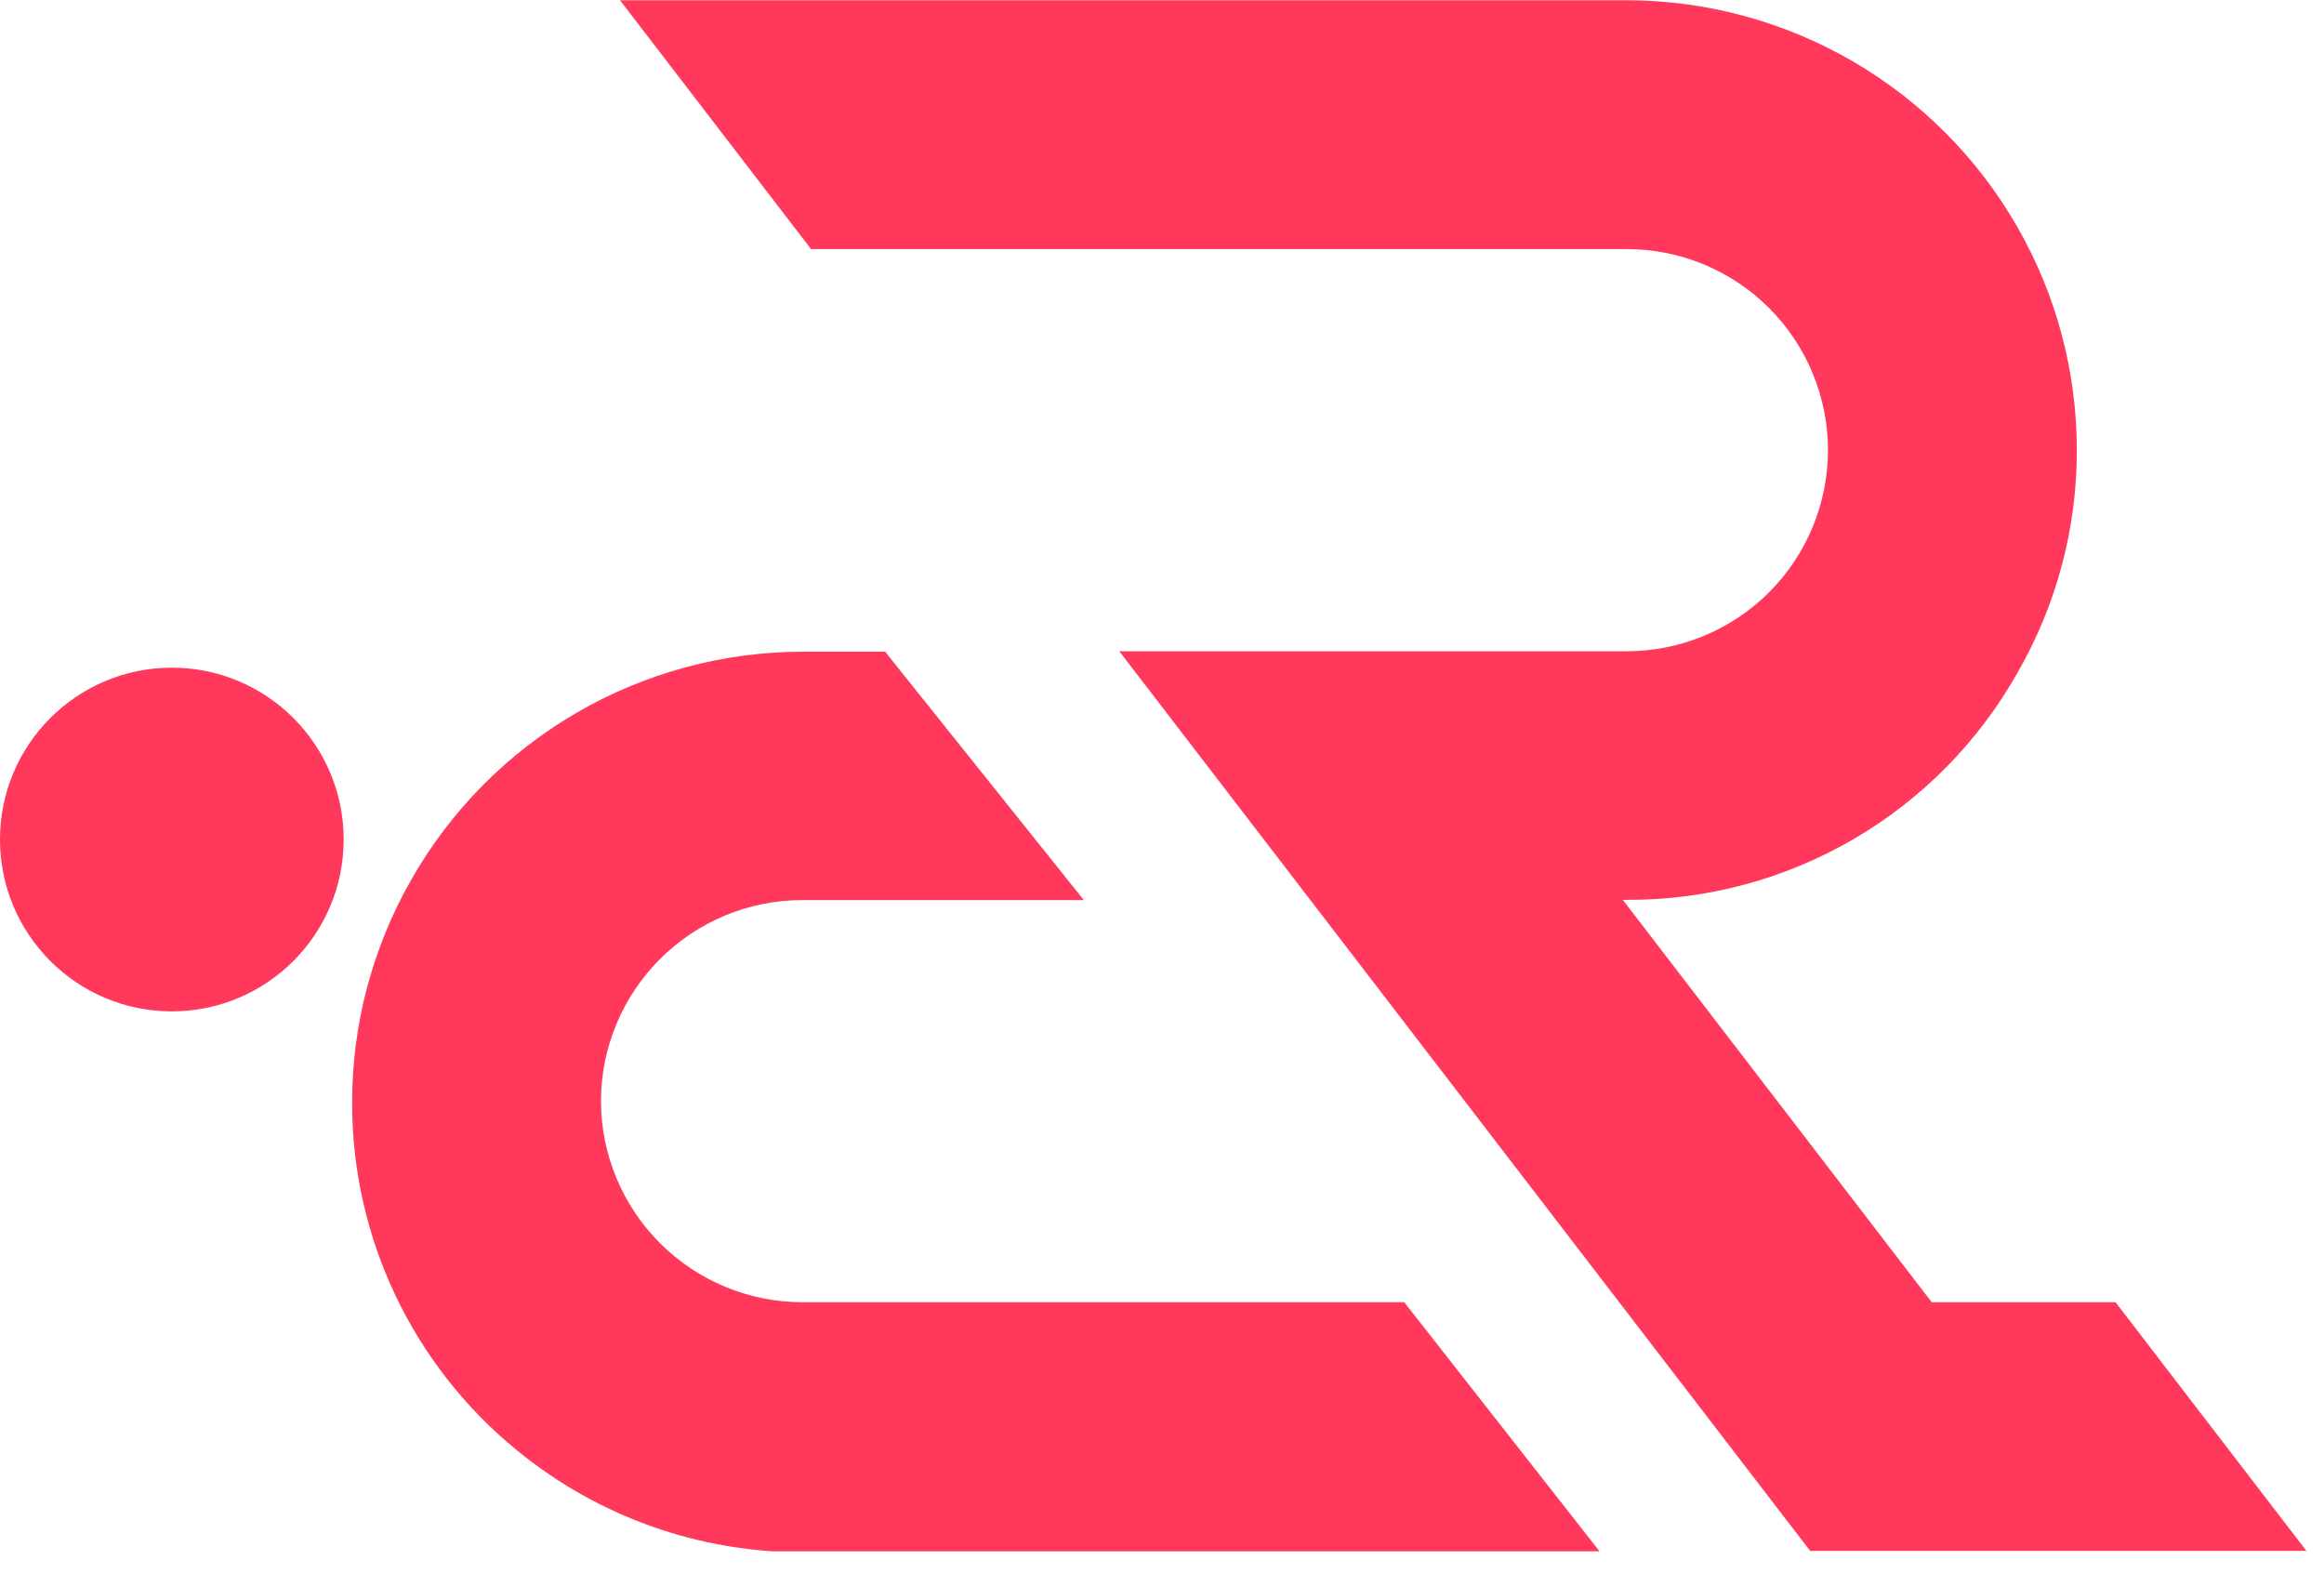 <svg width="99" height="67" viewBox="0 0 99 67" fill="none" xmlns="http://www.w3.org/2000/svg">
<g clip-path="url(#clip0_1828_10314)">
<path d="M90.12 55.47H82.29L69.13 38.33H69.31C72.692 38.344 76.016 37.455 78.939 35.755C81.863 34.055 84.279 31.606 85.94 28.66C87.603 25.778 88.476 22.507 88.47 19.18C88.473 15.851 87.604 12.579 85.95 9.69C84.273 6.755 81.852 4.315 78.93 2.615C76.008 0.915 72.69 0.017 69.31 0.01H26.41L34.55 10.61H69.31C71.581 10.612 73.758 11.517 75.363 13.123C76.968 14.73 77.87 16.909 77.87 19.18C77.867 21.449 76.965 23.625 75.36 25.23C73.755 26.834 71.579 27.737 69.31 27.74H47.68L77.11 66.06H98.25L90.12 55.47Z" fill="#FF385C"/>
<path d="M59.82 55.47H34.17C31.899 55.465 29.722 54.56 28.116 52.954C26.51 51.348 25.605 49.171 25.6 46.9C25.605 44.629 26.51 42.454 28.117 40.849C29.723 39.245 31.9 38.342 34.17 38.34H46.17L38.17 28.34L37.71 27.76H34.17C30.785 27.767 27.462 28.669 24.538 30.374C21.614 32.079 19.193 34.527 17.52 37.47C15.868 40.36 14.999 43.631 15 46.96C14.995 49.802 15.625 52.61 16.845 55.178C18.065 57.746 19.843 60.008 22.05 61.8C25.47 64.596 29.752 66.122 34.17 66.12H68.17L59.82 55.47Z" fill="#FF385C"/>
<path d="M7.32 43.08C11.363 43.08 14.64 39.803 14.64 35.76C14.64 31.717 11.363 28.44 7.32 28.44C3.277 28.44 0 31.717 0 35.76C0 39.803 3.277 43.08 7.32 43.08Z" fill="#FF385C"/>
</g>
<defs>
<clipPath id="clip0_1828_10314">
<rect width="98.25" height="66.08" fill="white"/>
</clipPath>
</defs>
</svg>
